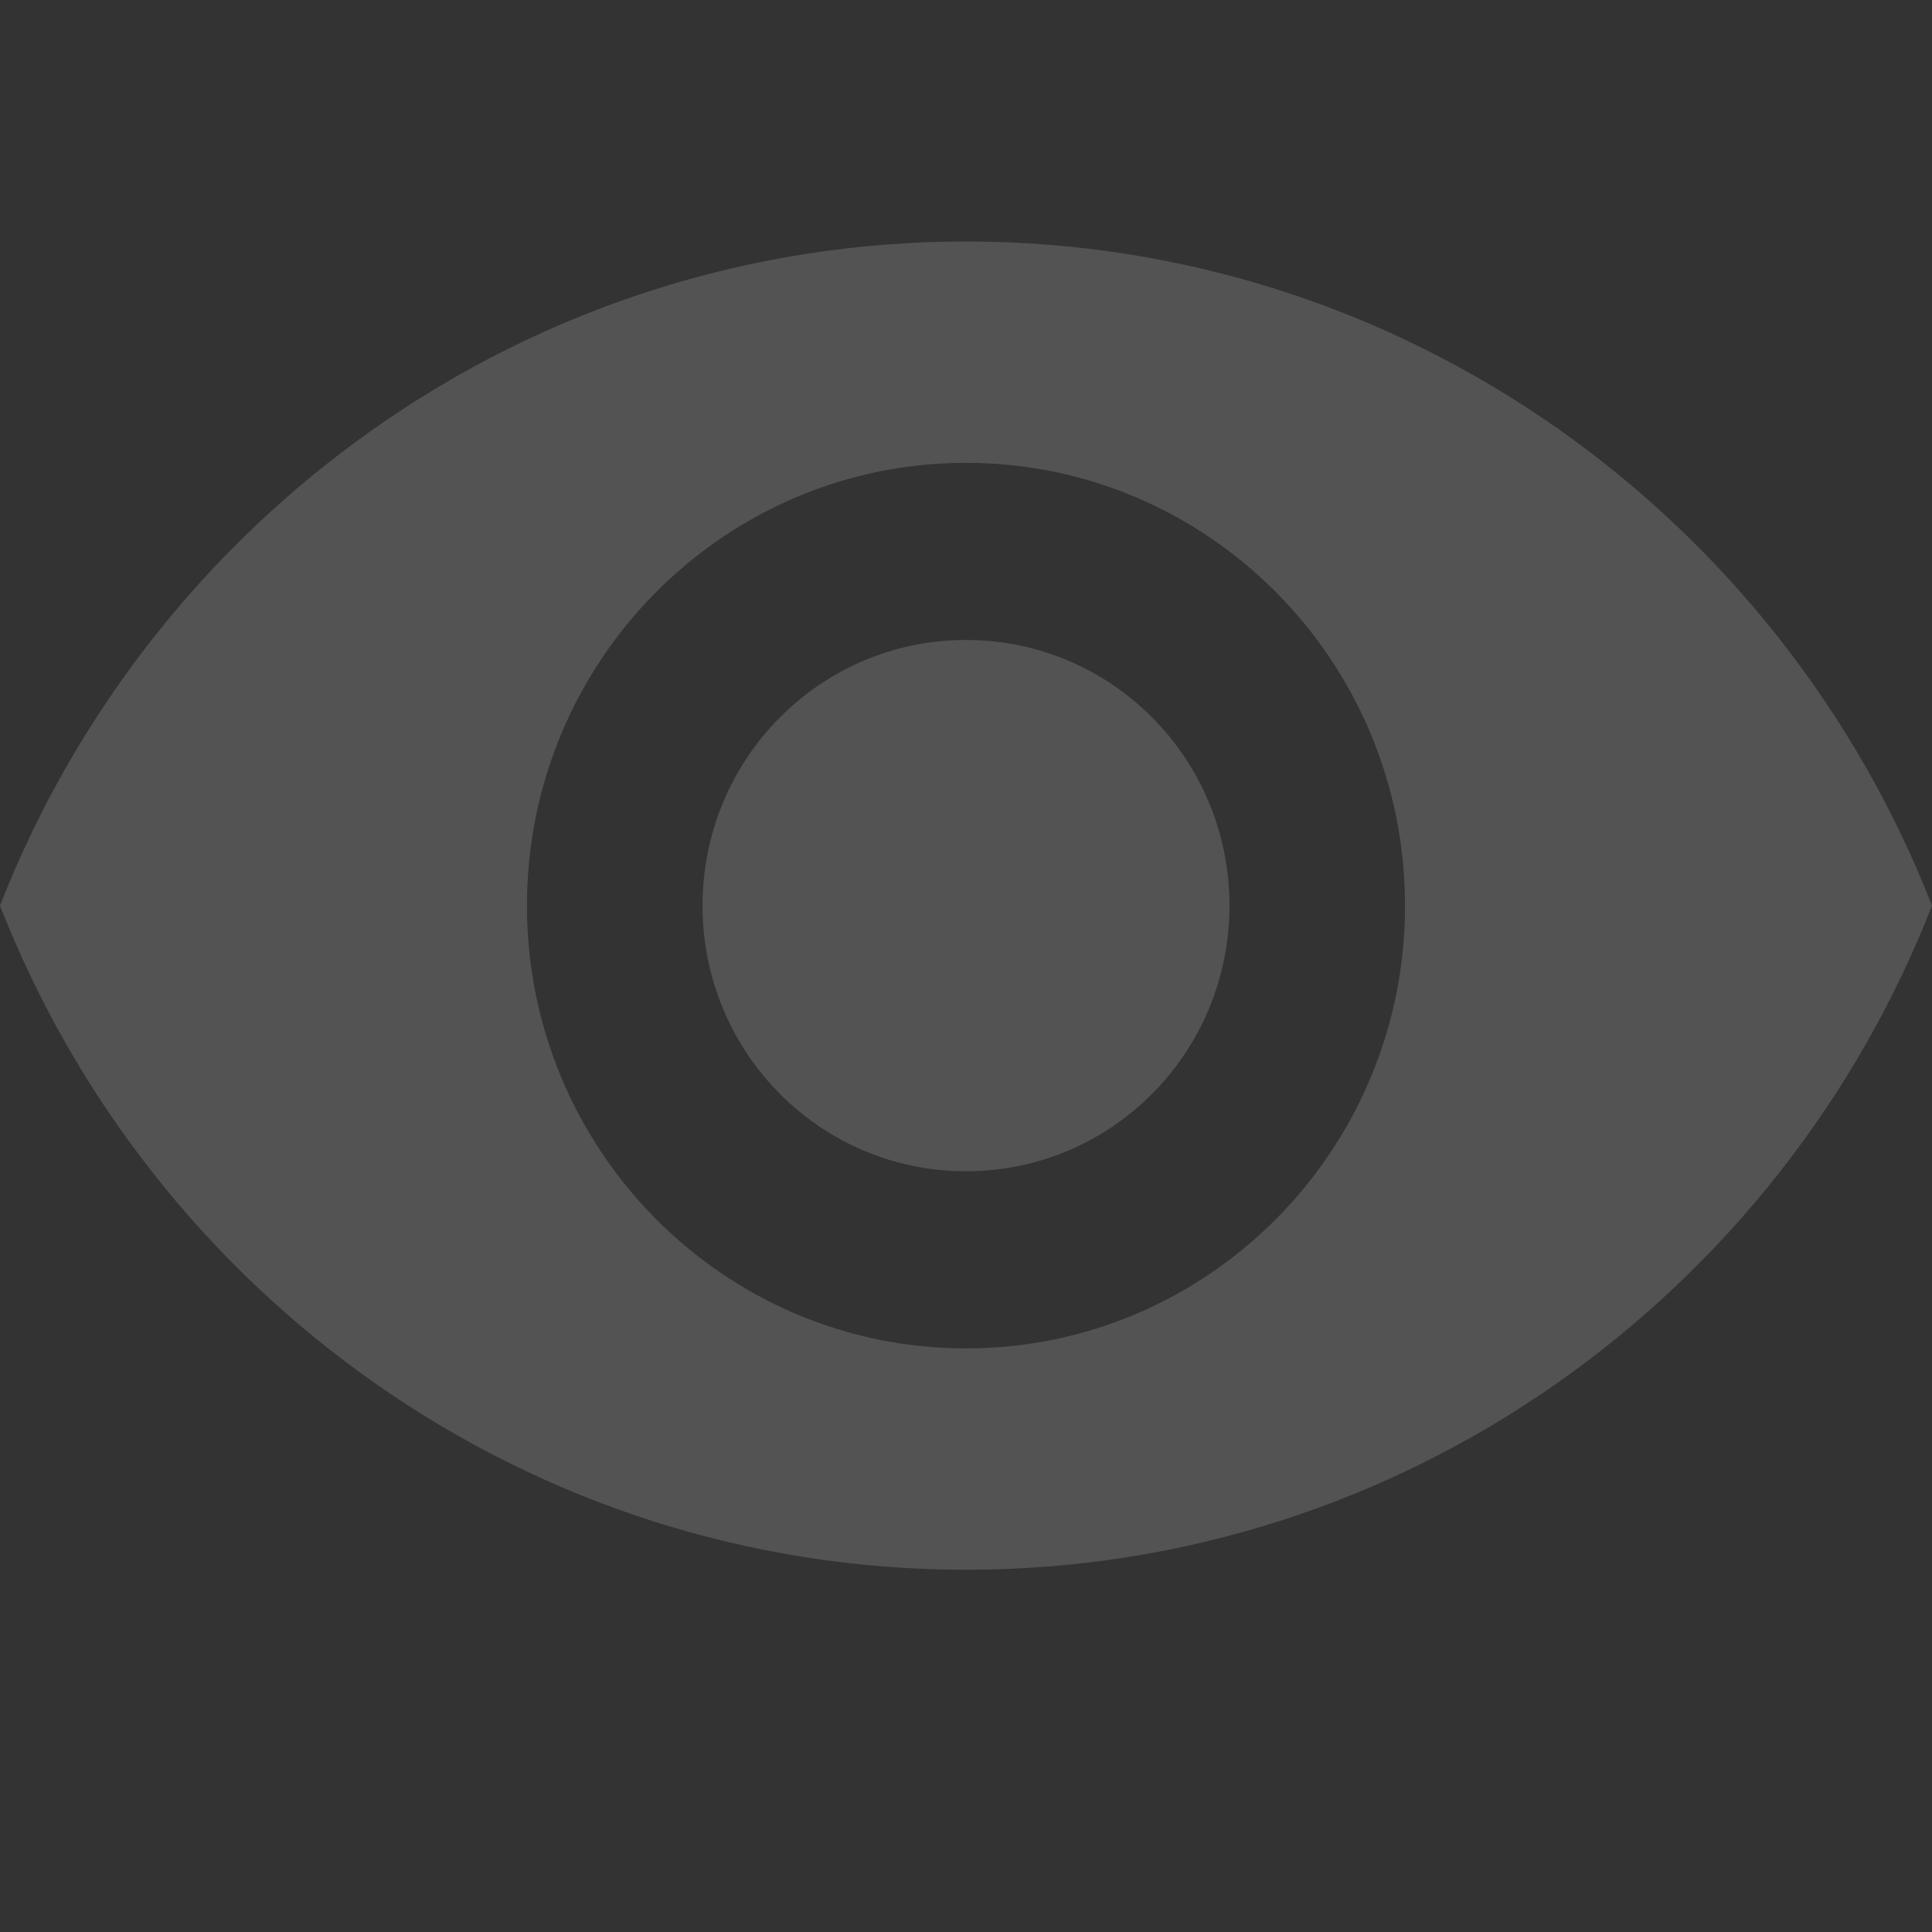 <?xml version="1.0" encoding="UTF-8"?>
<svg width="16px" height="16px" viewBox="0 0 16 16" version="1.1" xmlns="http://www.w3.org/2000/svg" xmlns:xlink="http://www.w3.org/1999/xlink">
    <rect x="0" y="0" width="16" height="16" fill="#333333" stroke="none"/>
    <!-- Generator: Sketch 53 (72520) - https://sketchapp.com -->
    <title>icon_eye</title>
    <desc>Created with Sketch.</desc>
    <g id="Page-1" stroke="none" stroke-width="1" fill="none" fill-rule="evenodd">
        <g id="登录激活" transform="translate(-320, -216)">
            <g id="Group-2" transform="translate(24, 71)">
                <g id="密码" transform="translate(0, 109)"></g>
                <path d="M304,147 C300.364,147 297.258,149.281 296,152.5 C297.258,155.719 300.364,158 304,158 C307.636,158 310.742,155.719 312,152.5 C310.742,149.281 307.636,147 304,147 Z M304,156.167 C301.993,156.167 300.364,154.524 300.364,152.5 C300.364,150.476 301.993,148.833 304,148.833 C306.007,148.833 307.636,150.476 307.636,152.5 C307.636,154.524 306.007,156.167 304,156.167 Z M304,150.3 C302.793,150.3 301.818,151.283 301.818,152.5 C301.818,153.717 302.793,154.7 304,154.7 C305.207,154.7 306.182,153.717 306.182,152.5 C306.182,151.283 305.207,150.3 304,150.3 Z" id="Mask" fill="#FFFFFF" fill-rule="nonzero" opacity="0.16"></path>
            </g>
        </g>
    </g>
</svg>